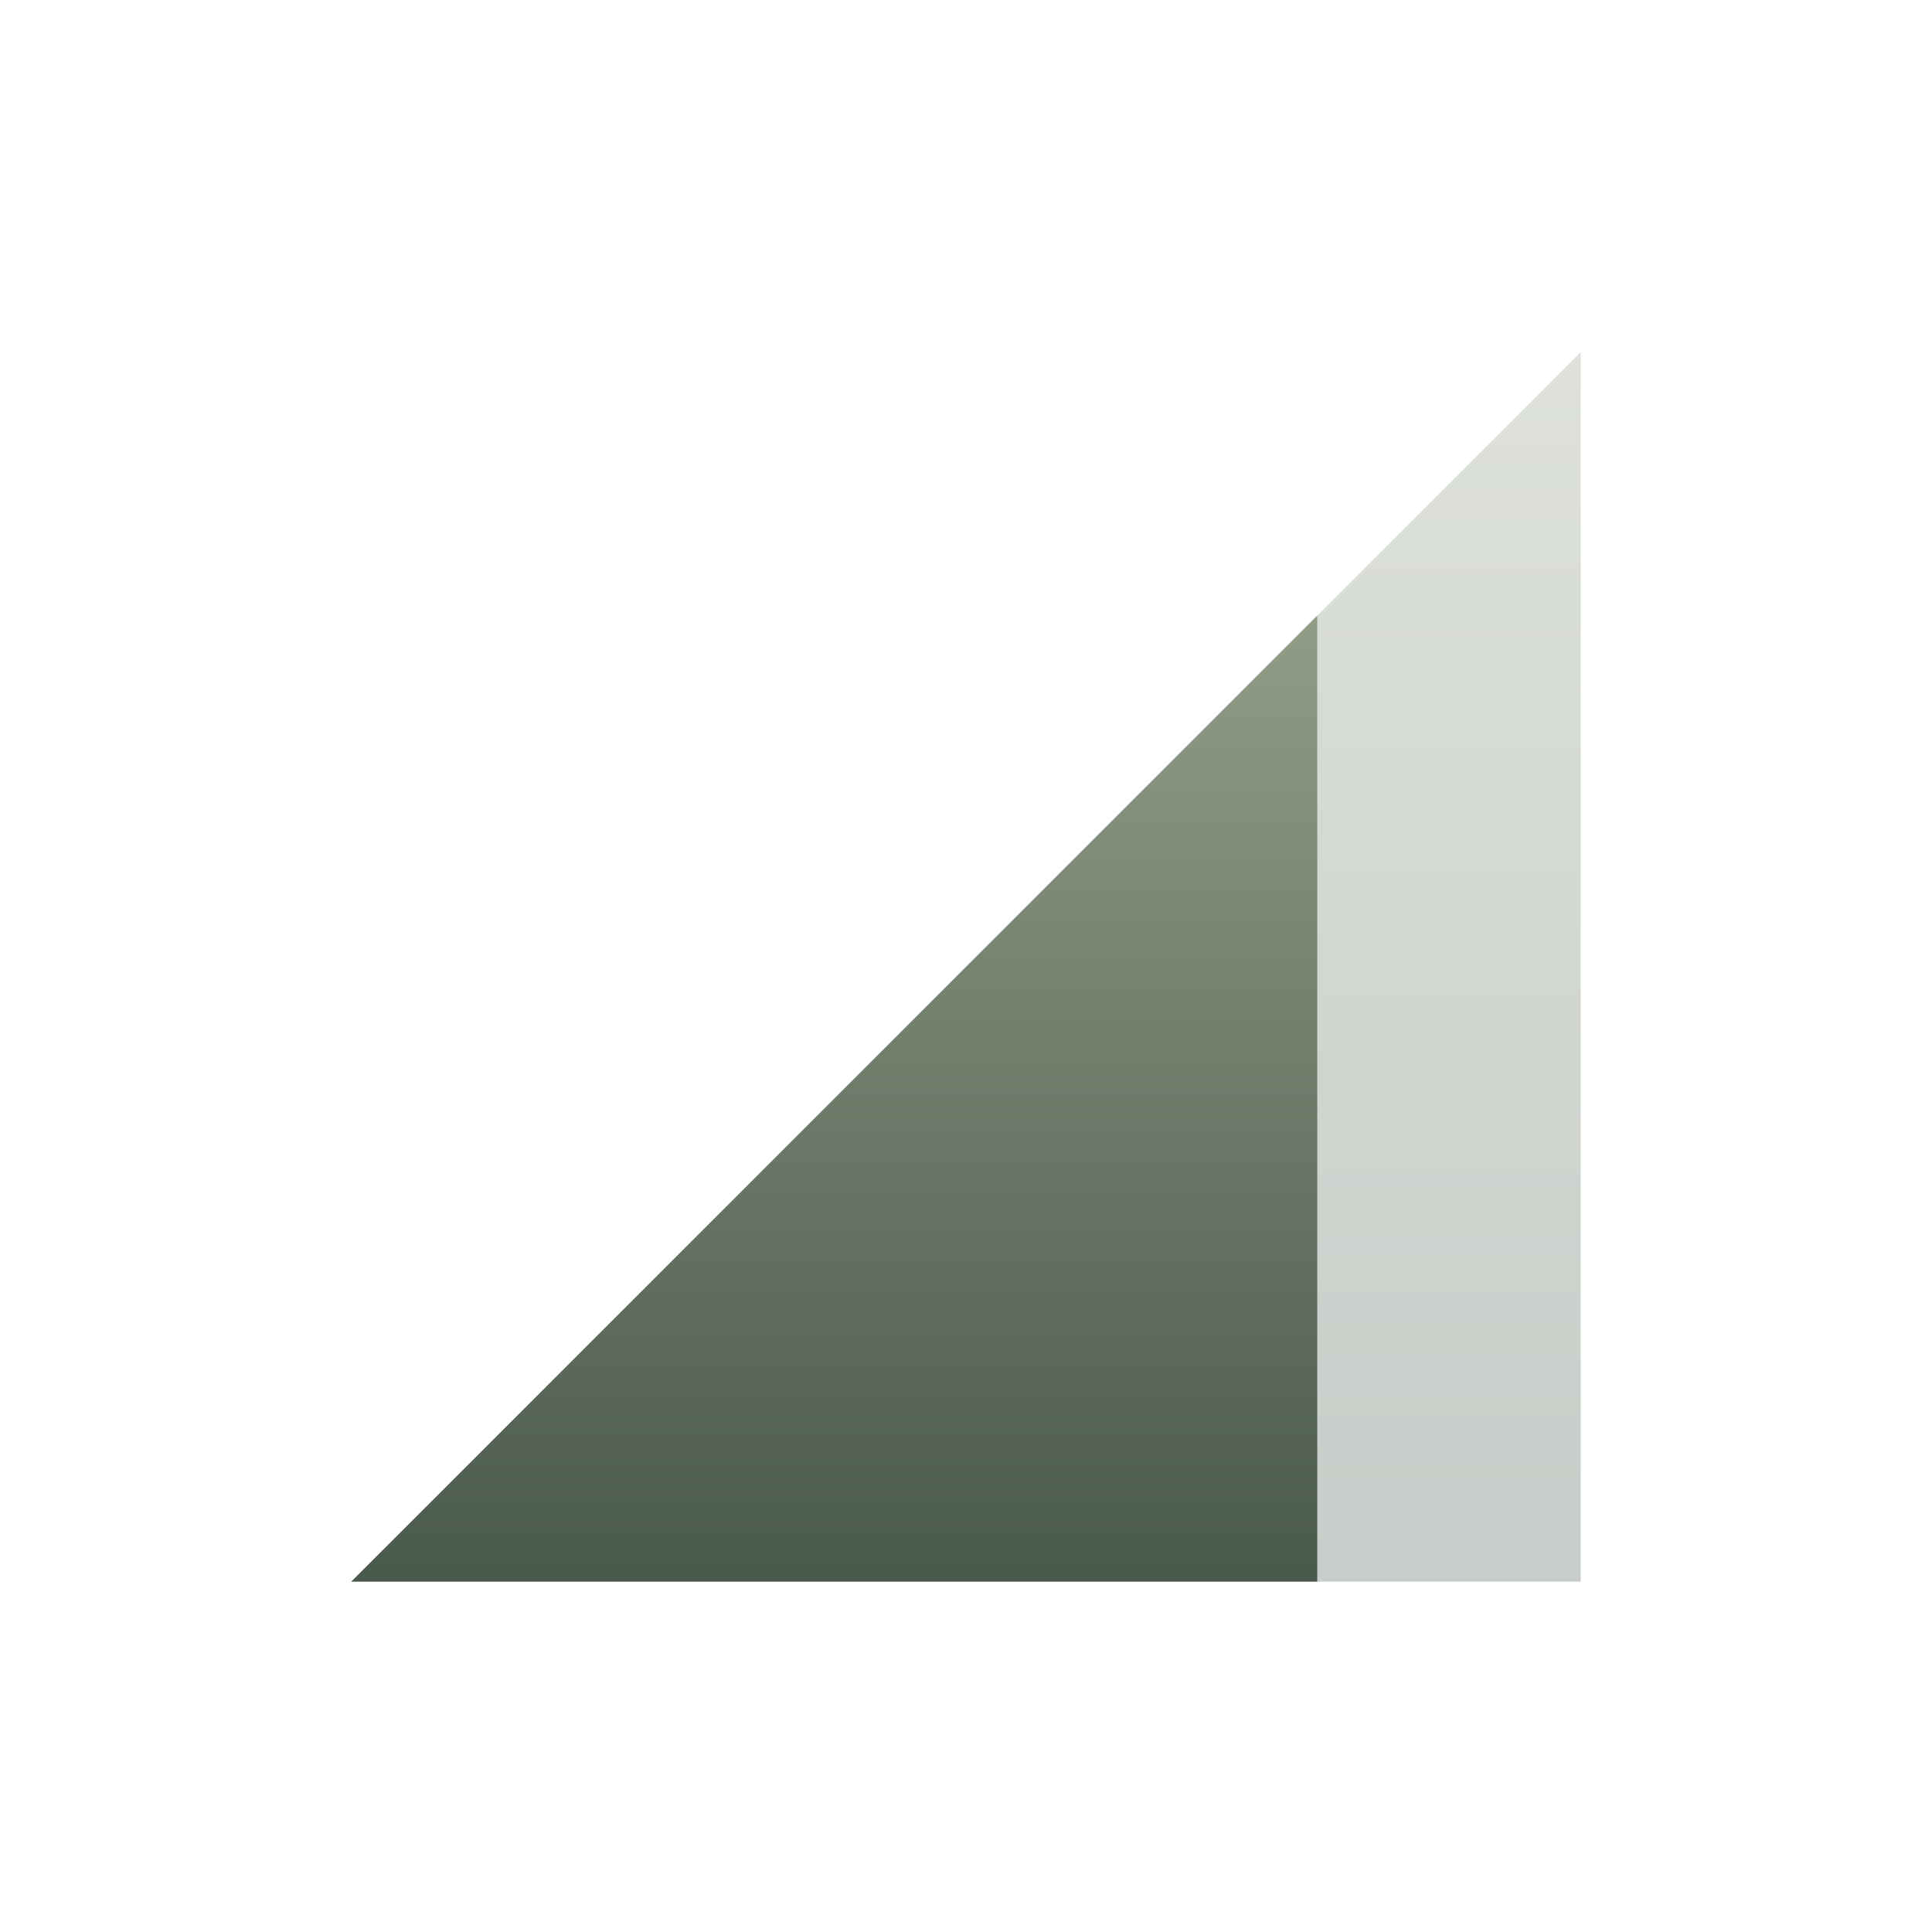 <svg xmlns="http://www.w3.org/2000/svg" width="22" height="22" version="1.1">
 <defs>
  <style id="current-color-scheme" type="text/css">
    .ColorScheme-Text { color: #d3dae3; } .ColorScheme-Highlight { color:#5294e2; }
  </style>
  <linearGradient id="sage" x1="0%" x2="0%" y1="0%" y2="100%">
    <stop offset="0%" style="stop-color:#919D87; stop-opacity:1"/>
    <stop offset="100%" style="stop-color:#49594C; stop-opacity:1"/>
  </linearGradient>
 </defs>
 <g transform="translate(-57 -599.36)">
  <path fill="url(#sage)" class="ColorScheme-Text" opacity="0.3" d="m61 617.37 14-14v14z"/>
  <path fill="url(#sage)" class="ColorScheme-Text" d="m72 606.37-11 11h11v-11z"/>
 </g>
</svg>
